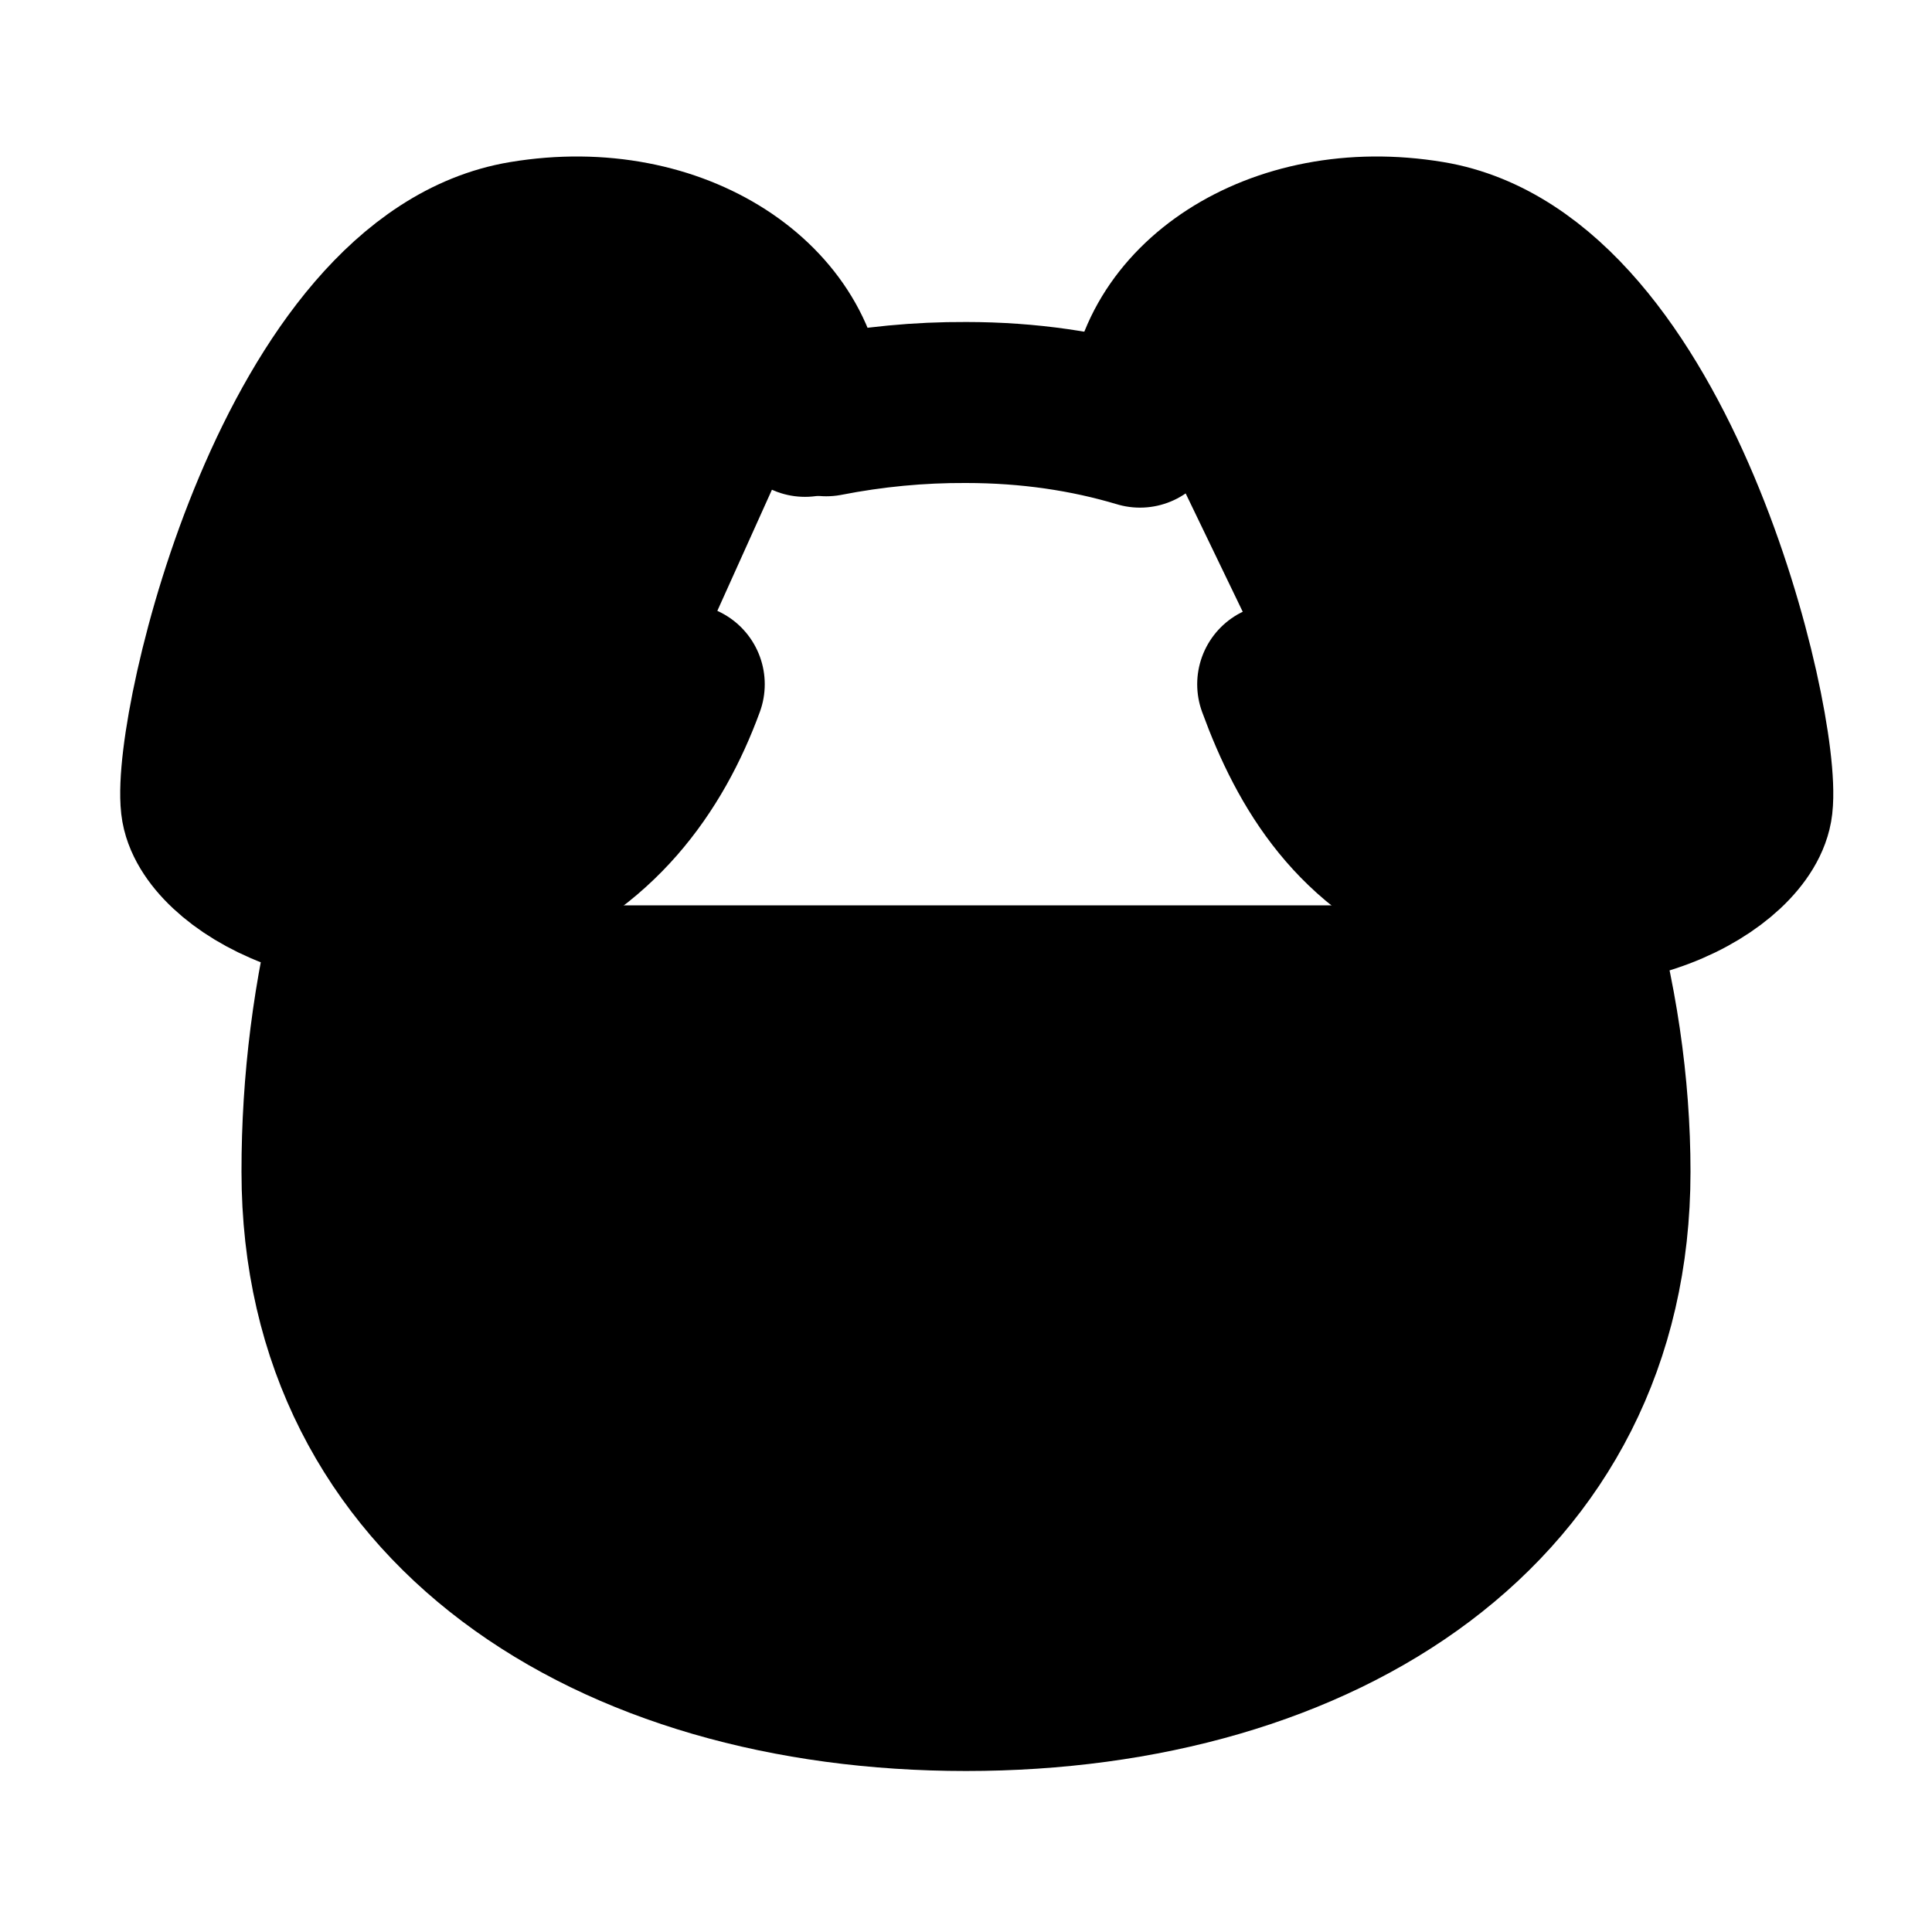 <svg width="24" height="24" viewBox="0 0 24 24" fill="black" xmlns="http://www.w3.org/2000/svg">
    <path
        d="M10 5.172C10 3.782 8.423 2.679 6.5 3C3.677 3.47 2.387 9.006 2.5 10C2.58 10.703 4.225 11.722 6.156 11C7.417 10.528 8.116 9.55 8.5 8.5"
        stroke="black" stroke-width="2" stroke-linecap="round" stroke-linejoin="round" />
    <path
        d="M14.267 5.172C14.267 3.782 15.844 2.679 17.767 3C20.59 3.47 21.88 9.006 21.767 10C21.687 10.703 20.042 11.722 18.111 11C16.85 10.528 16.256 9.55 15.872 8.5"
        stroke="black" stroke-width="2" stroke-linecap="round" stroke-linejoin="round" />
    <path d="M8 14V14.5" stroke="black" stroke-width="2" stroke-linecap="round"
        stroke-linejoin="round" />
    <path d="M16 14V14.5" stroke="black" stroke-width="2" stroke-linecap="round"
        stroke-linejoin="round" />
    <path d="M11.25 16.25H12.75L12 17L11.25 16.25Z" stroke="black" stroke-width="2"
        stroke-linecap="round" stroke-linejoin="round" />
    <path
        d="M4.42 11.247C4.14 12.328 3.999 13.44 4 14.556C4 18.728 7.582 21 12 21C16.418 21 20 18.728 20 14.556C20 13.495 19.838 12.356 19.507 11.247M10.264 5.165C10.836 5.053 11.417 4.997 12 5C12.78 5 13.5 5.108 14.161 5.306"
        stroke="black" stroke-width="2" stroke-linecap="round" stroke-linejoin="round" />
</svg>